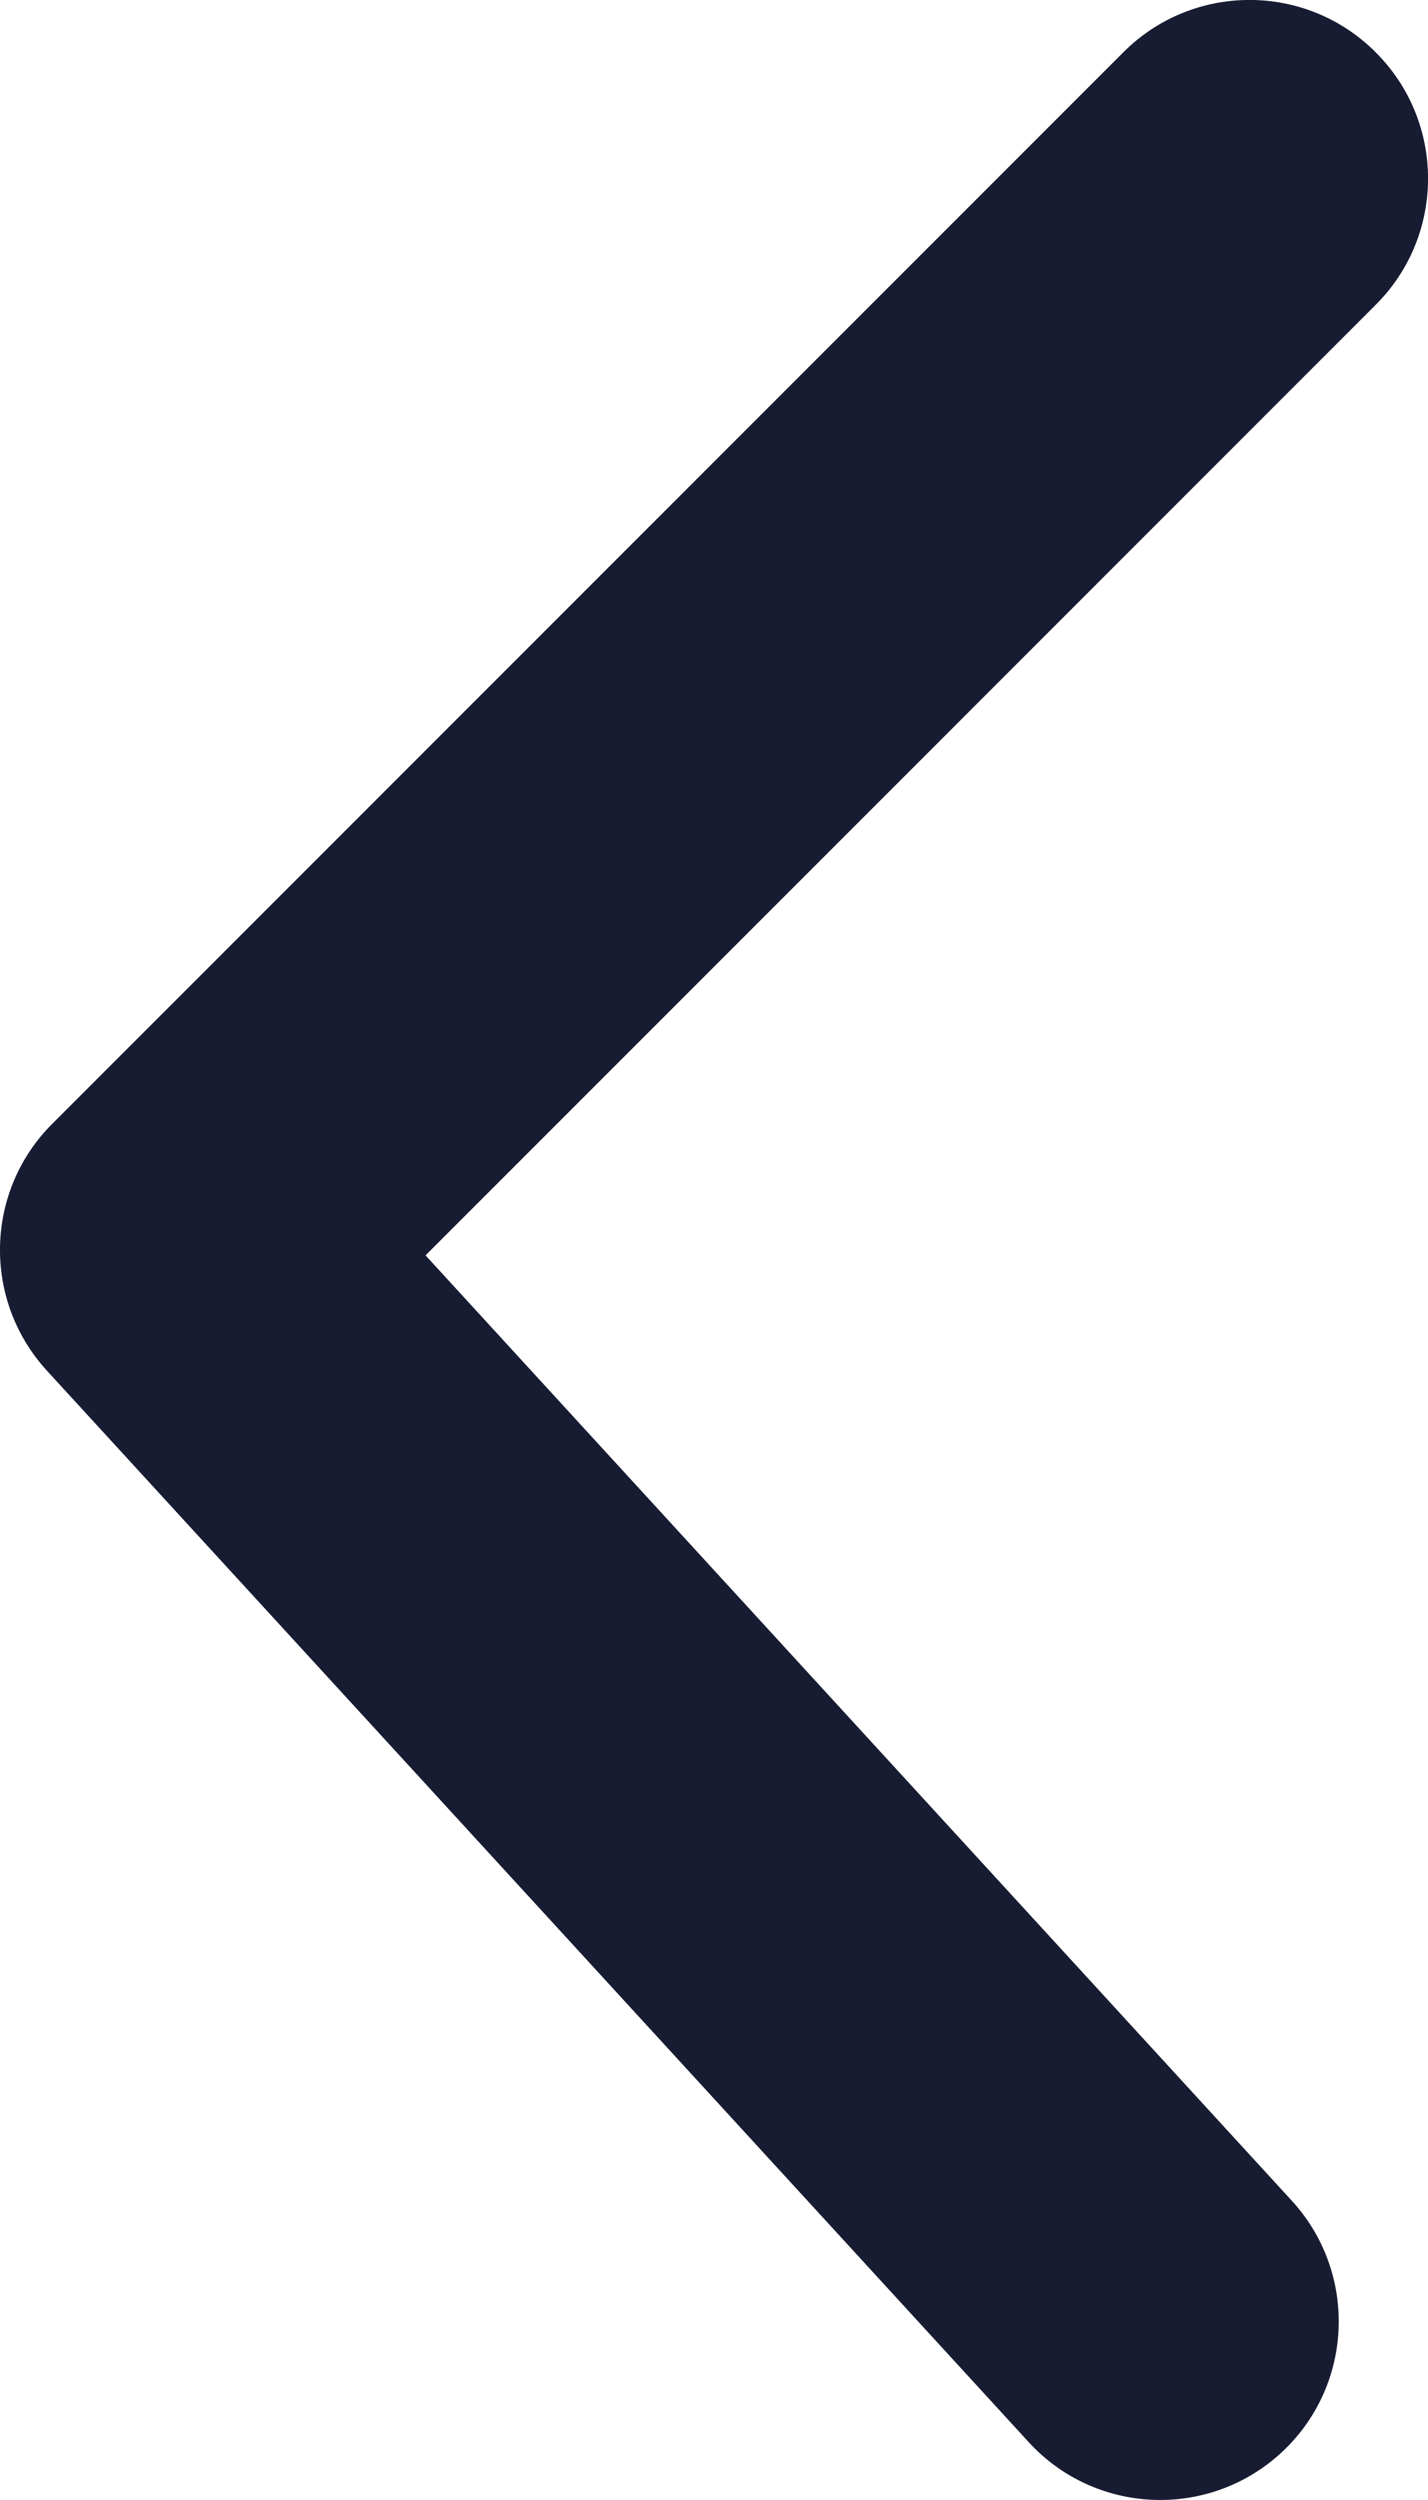 <svg width="8" height="14" viewBox="0 0 8 14" fill="none" xmlns="http://www.w3.org/2000/svg">
<path d="M7.707 1.707C8.098 1.317 8.098 0.683 7.707 0.293C7.317 -0.098 6.683 -0.098 6.293 0.293L0.293 6.293C-0.086 6.671 -0.099 7.281 0.263 7.676L5.763 13.676C6.136 14.083 6.769 14.11 7.176 13.737C7.583 13.364 7.61 12.731 7.237 12.324L2.384 7.03L7.707 1.707Z" fill="#181C32"/>
</svg>
